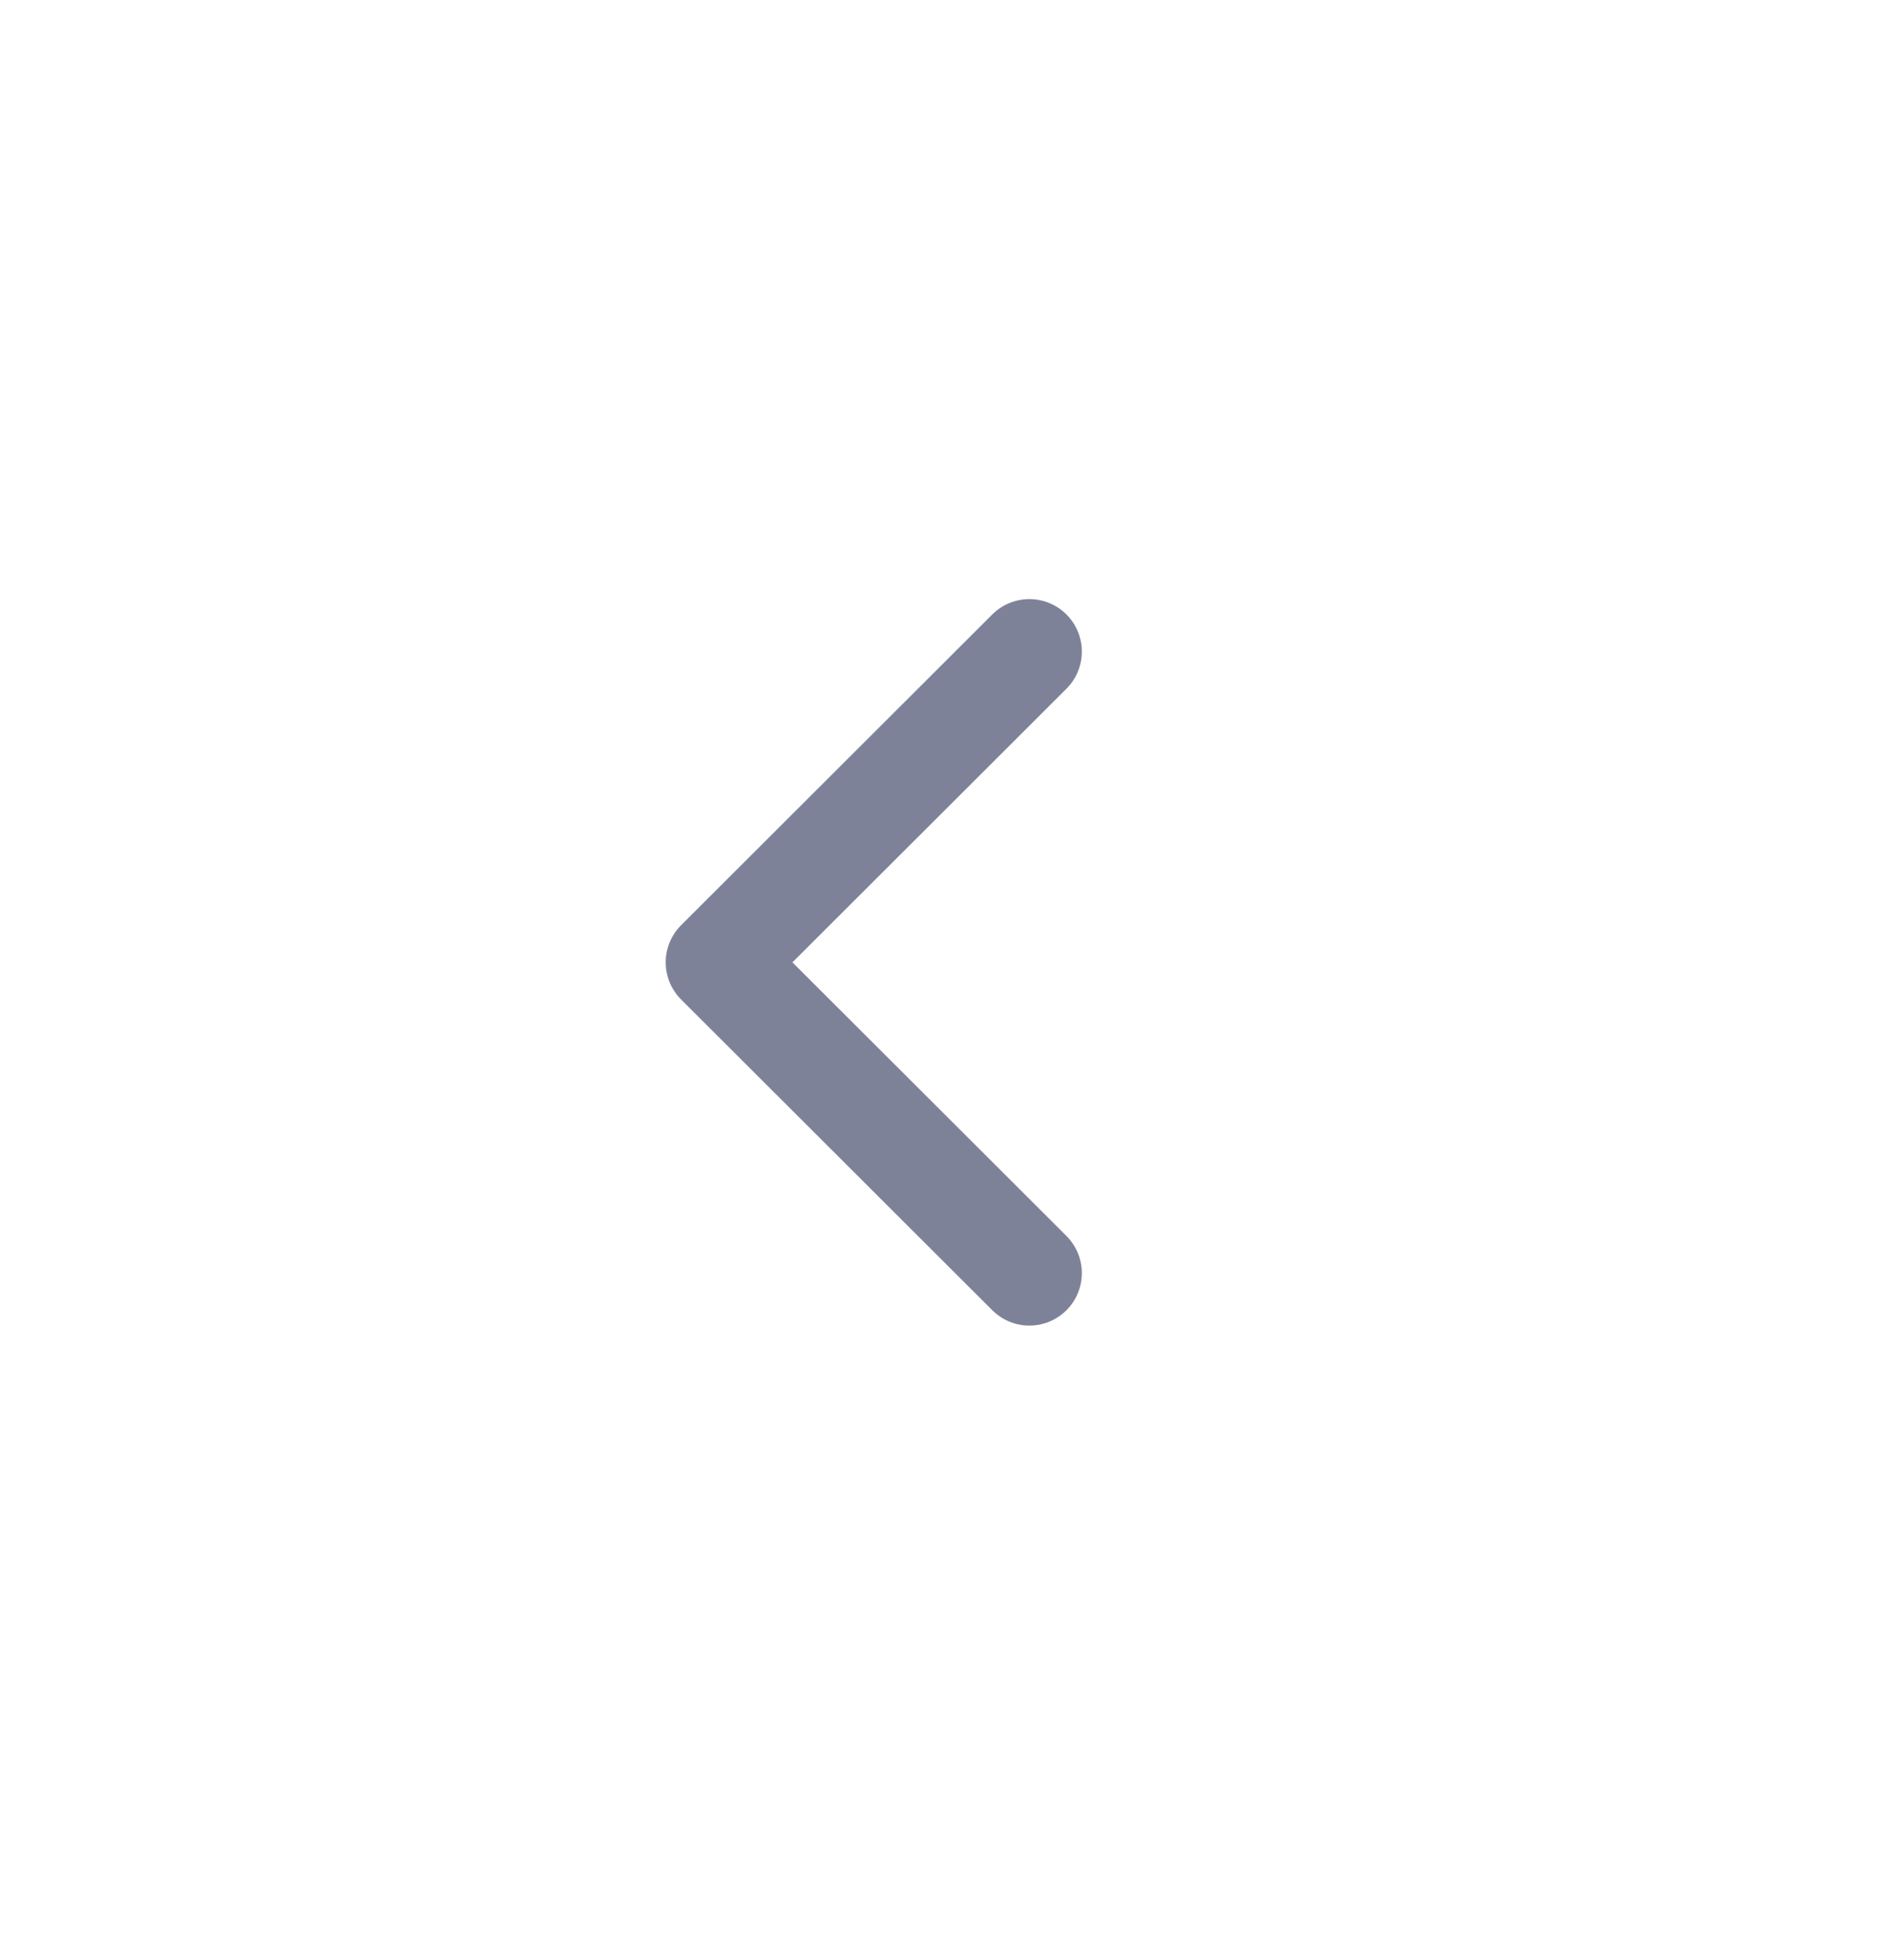 <svg width="27" height="28" viewBox="0 0 27 28" fill="none" xmlns="http://www.w3.org/2000/svg">
<path d="M14.713 9.31L10.265 13.75L14.713 18.19" stroke="#7E8299" stroke-width="1.5" stroke-linecap="round" stroke-linejoin="round"/>
</svg>
